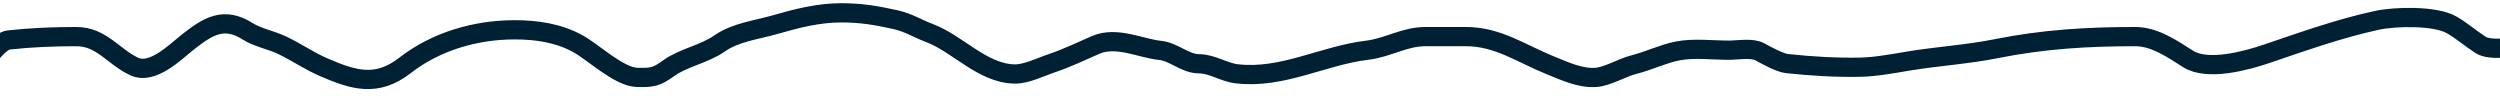 <svg width="390" height="16" viewBox="0 0 390 16" fill="none" xmlns="http://www.w3.org/2000/svg">
<path d="M403.113 5.711C399.871 5.711 397.167 7.301 393.807 7.301C392.047 7.301 388.518 7.988 386.975 7.006C385.435 6.027 383.998 4.749 382.41 3.855C379.841 2.41 373.65 2.557 370.777 3.178C365.024 4.422 359.299 6.454 353.697 8.361C350.451 9.466 344.396 11.138 341.328 9.186C338.901 7.641 336.113 5.711 333.141 5.711C325.617 5.711 318.819 6.113 311.407 7.595C306.878 8.501 302.187 8.779 297.624 9.539C295.243 9.936 292.61 10.434 290.203 10.482C286.31 10.558 282.585 10.32 278.806 9.922C277.661 9.801 275.616 8.68 274.565 8.096C273.324 7.407 271.088 7.831 269.706 7.831C267.154 7.831 264.21 7.457 261.695 7.949C259.444 8.389 257.188 9.503 254.922 10.069C253.042 10.539 250.77 11.948 248.973 12.072C246.473 12.244 244.097 11.087 241.846 10.187C237.413 8.414 233.704 5.711 228.712 5.711C226.581 5.711 224.451 5.711 222.321 5.711C219.115 5.711 216.461 7.46 213.309 7.831C206.432 8.64 200.06 12.351 192.93 11.512C190.906 11.274 189.068 9.951 187.07 9.951C184.857 9.951 183.134 8.077 180.974 7.86C177.96 7.559 174.196 5.595 170.931 7.006C168.775 7.939 166.363 9.098 164.158 9.834C162.367 10.43 160.093 11.594 158.209 11.542C153.192 11.402 149.43 6.818 144.986 5.151C143.103 4.445 141.769 3.53 139.655 3.06C136.669 2.397 134.326 2 131.203 2C127.719 2 124.308 2.861 120.984 3.826C118.103 4.662 114.756 5.023 112.267 6.771C109.891 8.439 106.643 8.979 104.375 10.599C102.47 11.96 101.869 12.143 99.368 12.072C96.558 11.992 92.564 8.133 90.121 6.8C87.066 5.134 83.687 4.65 80.255 4.65C74.252 4.65 68.035 6.429 63.204 10.187C58.783 13.625 55.198 12.518 50.481 10.482C48.183 9.489 46.207 8.094 43.973 7.036C42.304 6.245 40.17 5.858 38.643 4.886C34.935 2.527 32.447 4.092 29.337 6.535C27.361 8.088 23.792 11.727 20.914 10.364C17.603 8.795 15.839 5.711 11.902 5.711C8.283 5.711 4.807 5.851 1.3 6.241C0.141 6.37 -2.009 8.85 -2.293 9.951C-2.678 11.451 -4.001 12.211 -4.001 13.662" stroke="#002033" stroke-width="3" stroke-linecap="round"/>
</svg>
